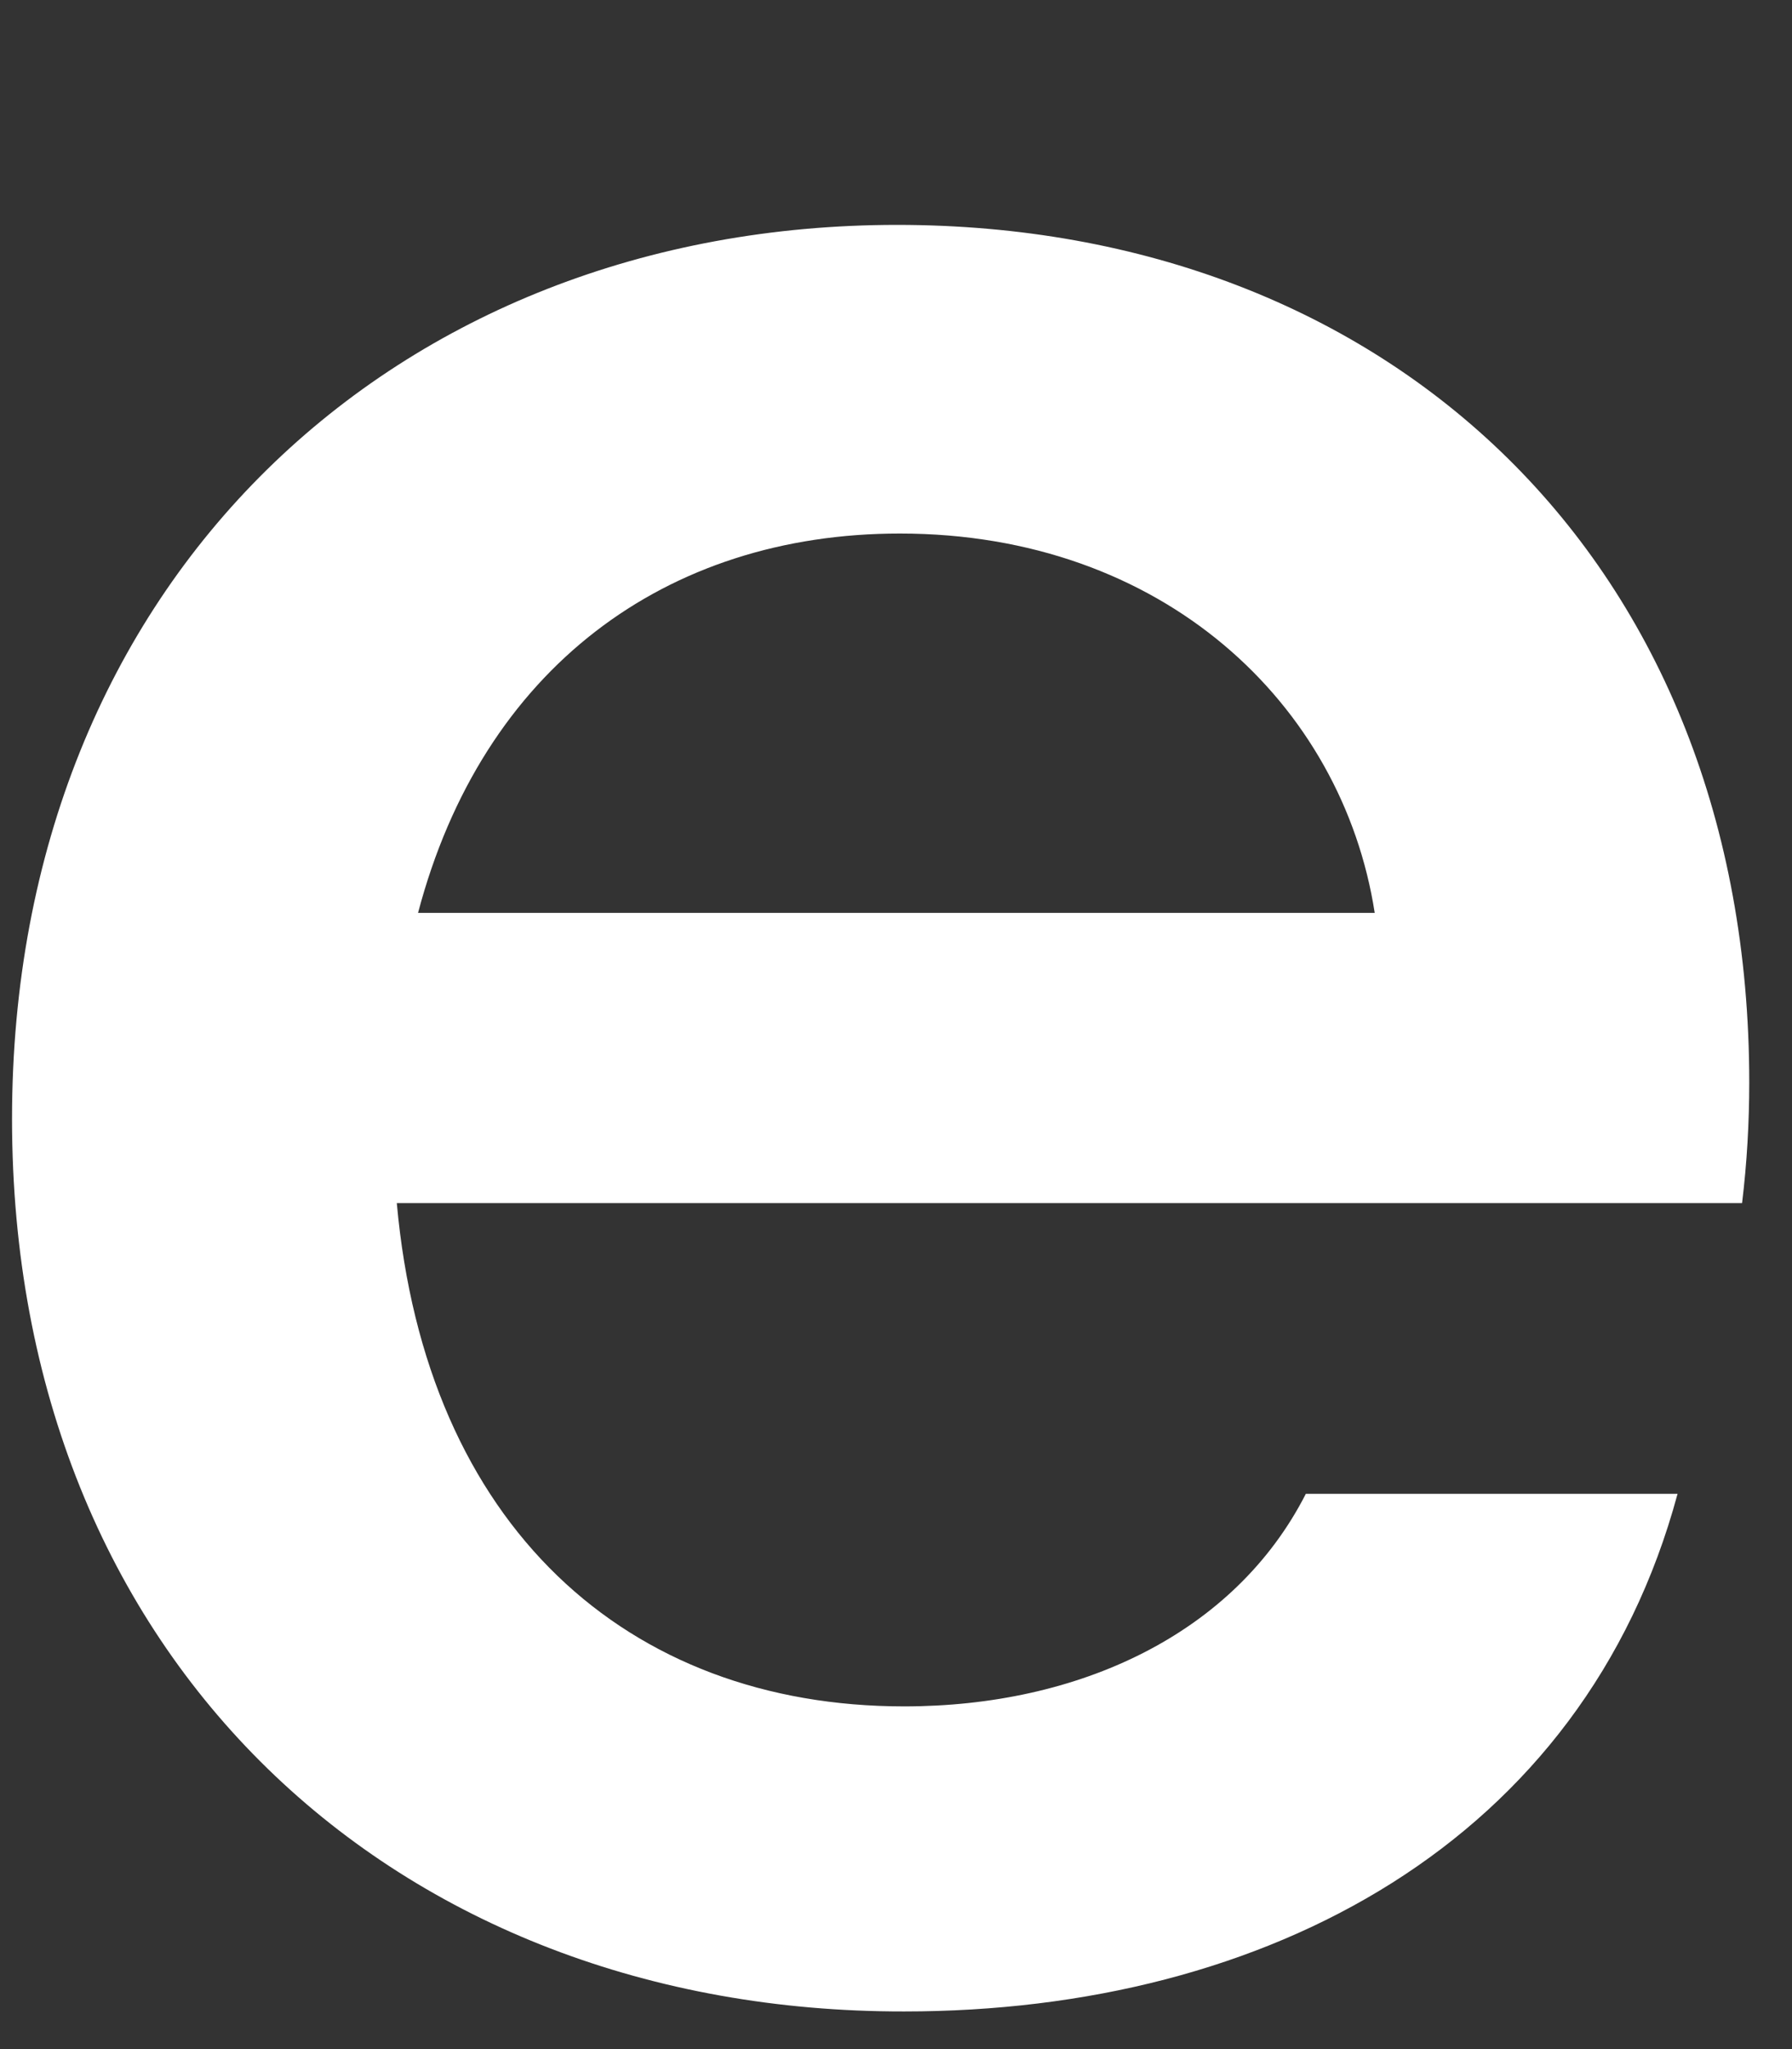 <svg width="7" height="8" viewBox="0 0 7 8" fill="none" xmlns="http://www.w3.org/2000/svg">
<rect x="0" y="0" width="7" height="8" fill="#333333" stroke="none"/>
<path d="M0.047 4.368C0.047 2.263 1.55 0.878 3.504 0.878C5.429 0.878 6.833 2.194 6.833 4.226C6.833 4.383 6.824 4.54 6.805 4.697H1.55C1.663 5.957 2.449 6.662 3.532 6.662C4.212 6.662 4.821 6.381 5.101 5.832H6.553C6.187 7.189 4.951 7.853 3.532 7.853C1.55 7.856 0.047 6.486 0.047 4.368ZM5.37 3.564C5.243 2.747 4.541 2.083 3.515 2.083C2.602 2.083 1.885 2.609 1.633 3.564H5.37Z" fill="white"/>
</svg>
